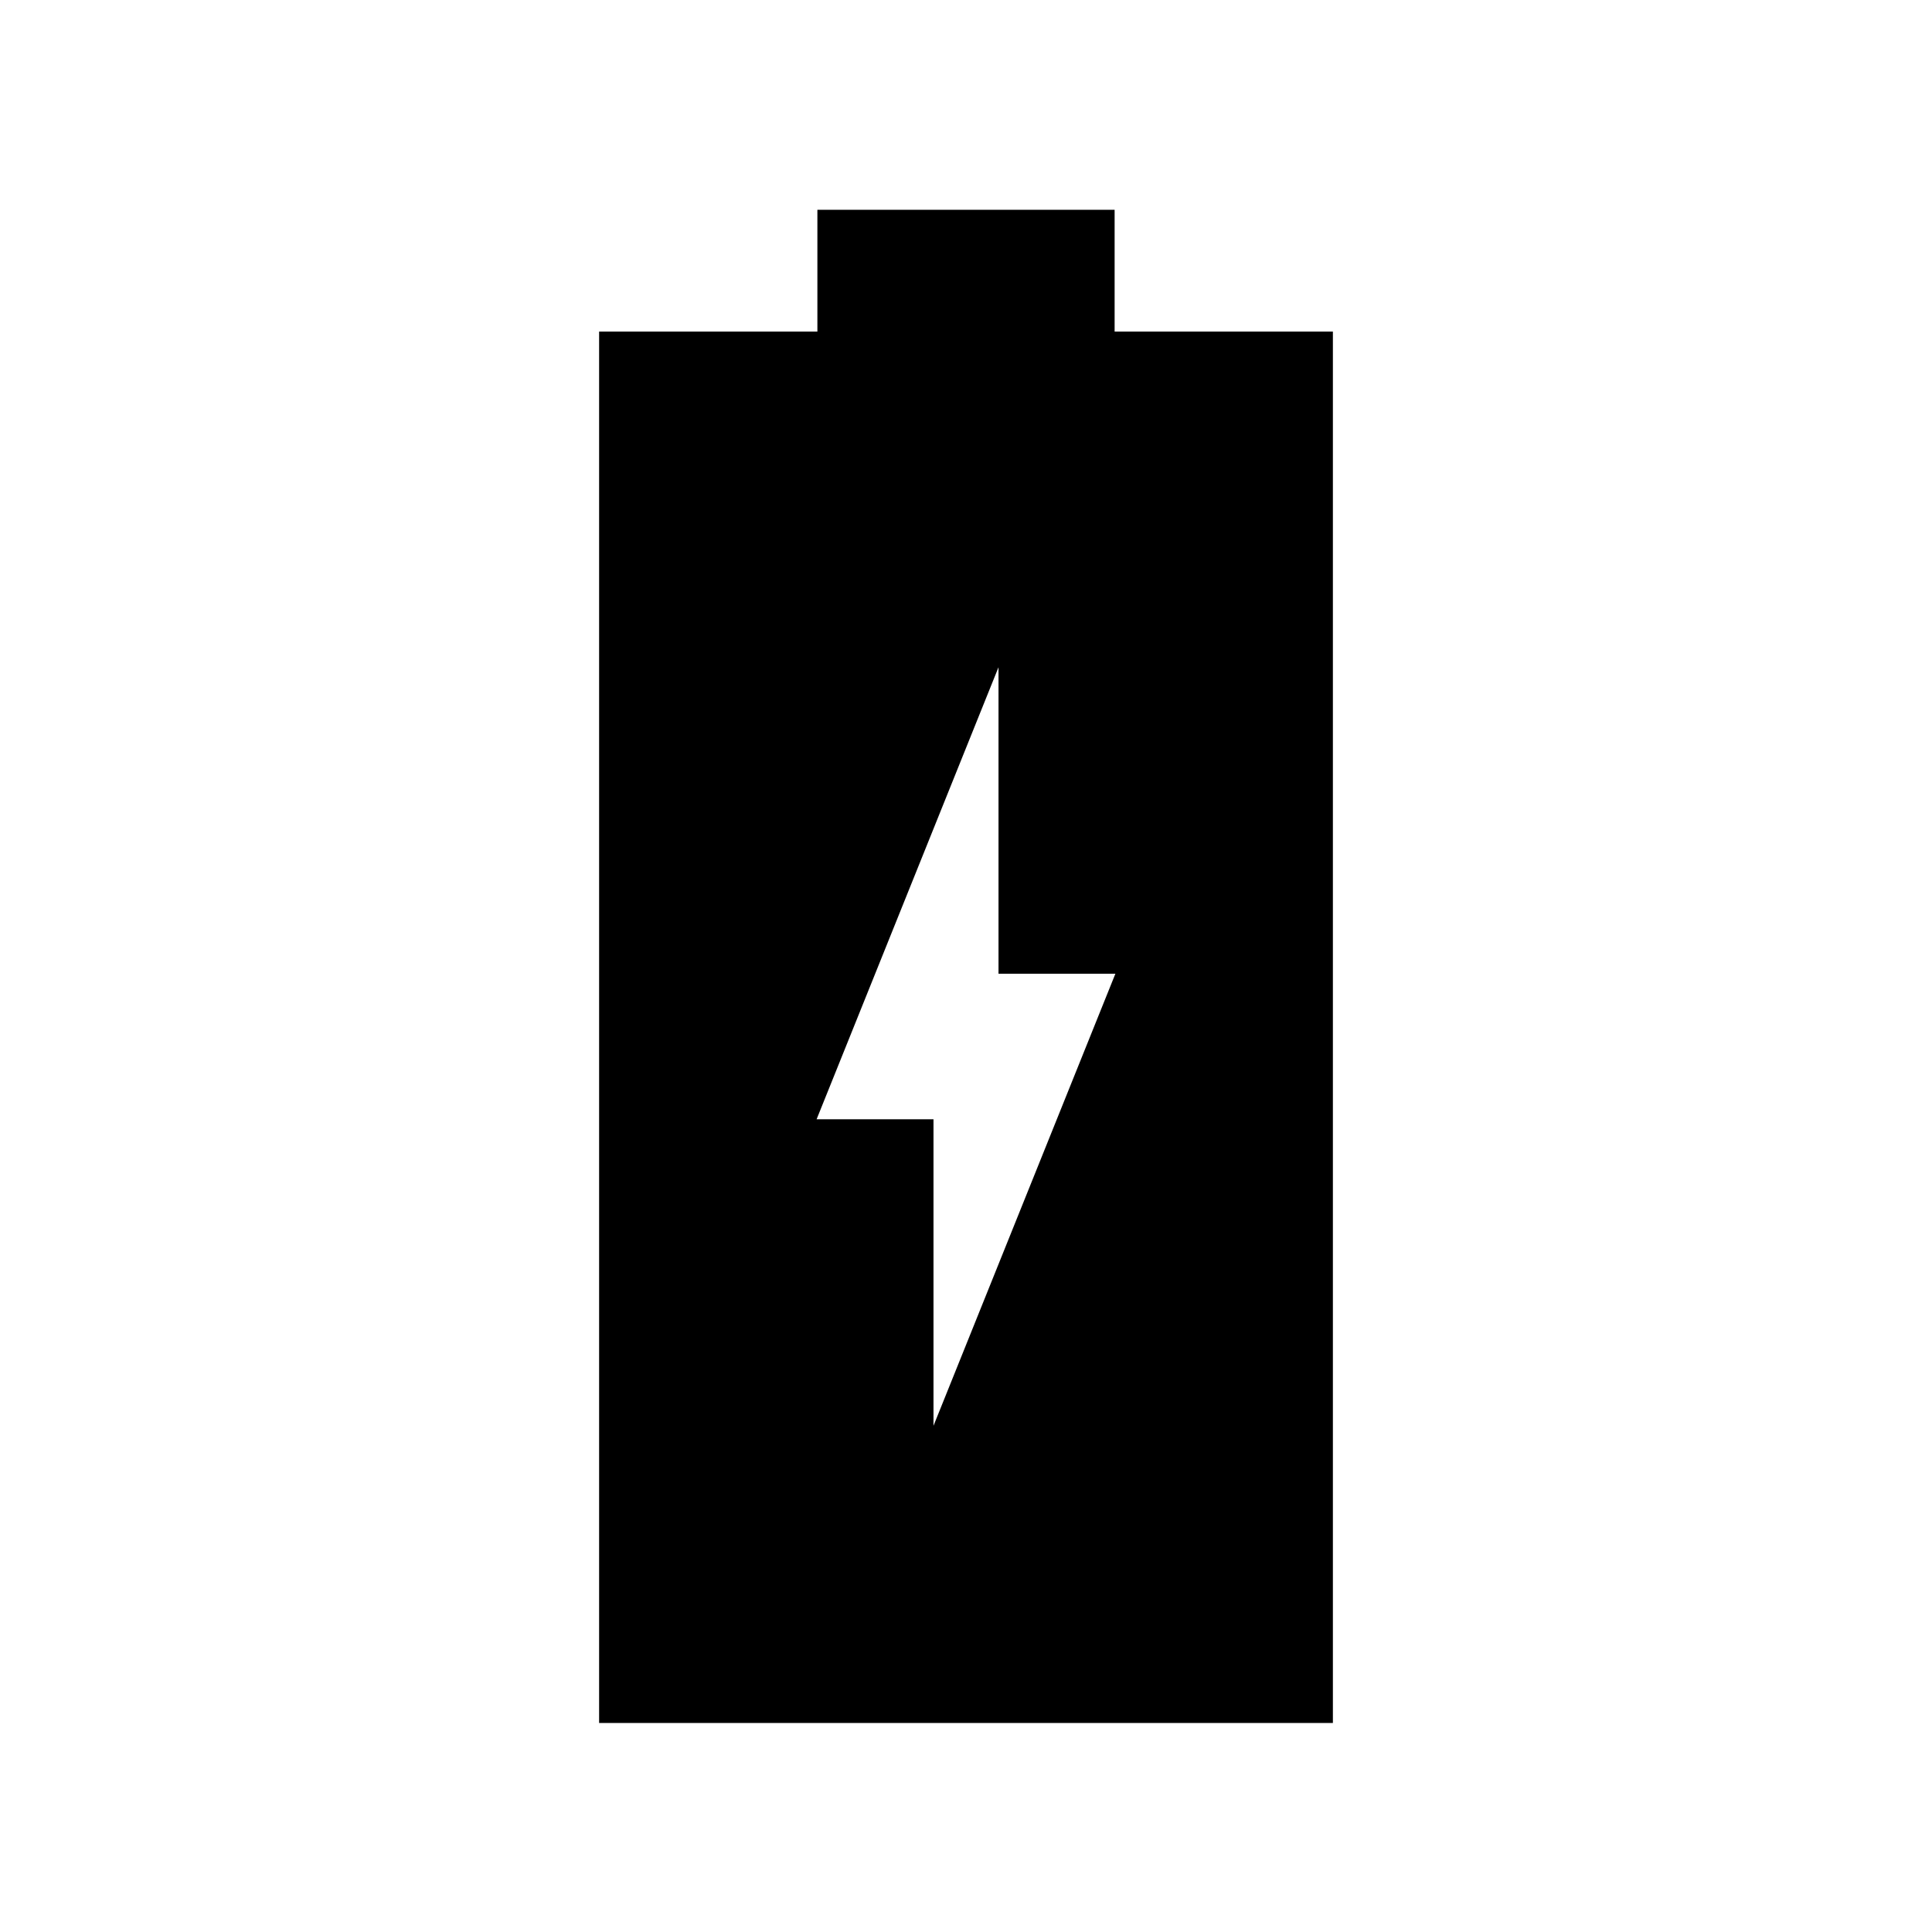 <svg xmlns="http://www.w3.org/2000/svg" width="48" height="48" viewBox="0 96 960 960"><path d="m463.846 804.461 90.384-224.615h-58.076V427.539L405.77 652.154h58.076v152.307ZM297.694 952.152V260.771h108.46v-60.538h147.692v60.538h108.46v691.381H297.694Z"/></svg>